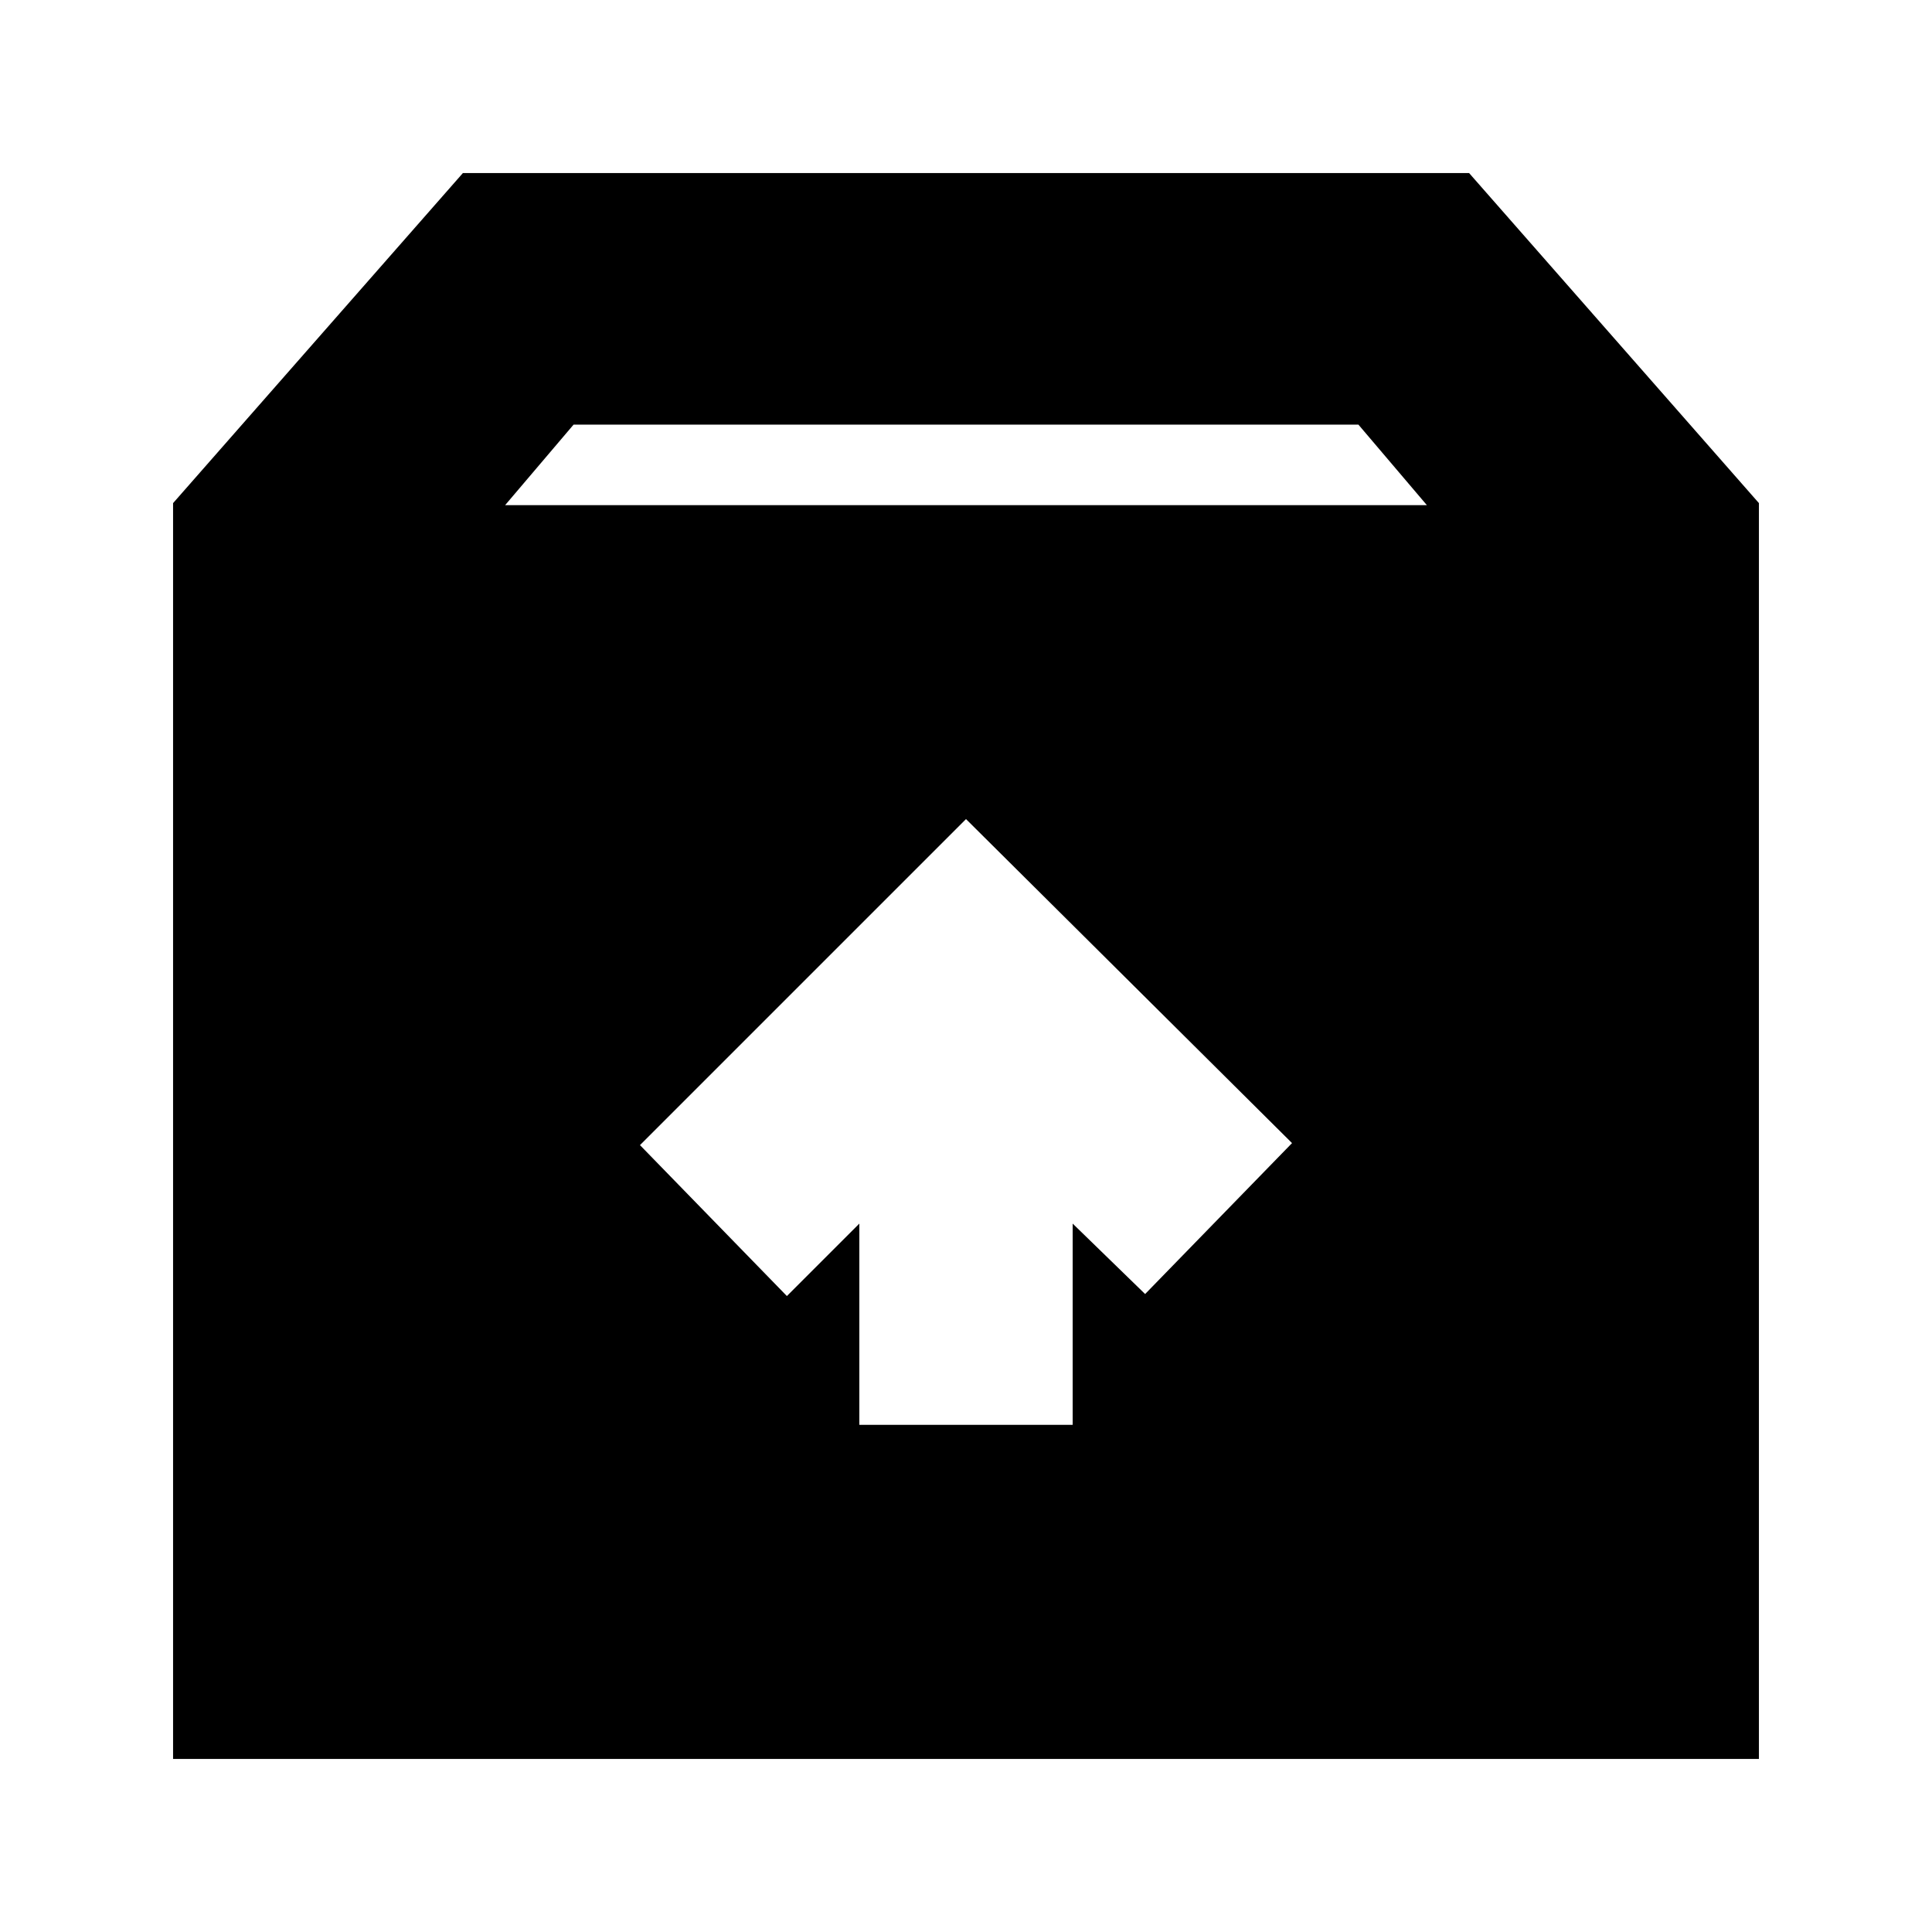 <svg xmlns="http://www.w3.org/2000/svg" height="24" viewBox="0 -960 960 960" width="24"><path d="M480-553 318-391l73 75 36-36v100h106v-100l36 35 73-75-162-161ZM86-86v-624l144-164h500l144 164v624H86Zm165-623h458l-34-40H285l-34 40Z"/></svg>